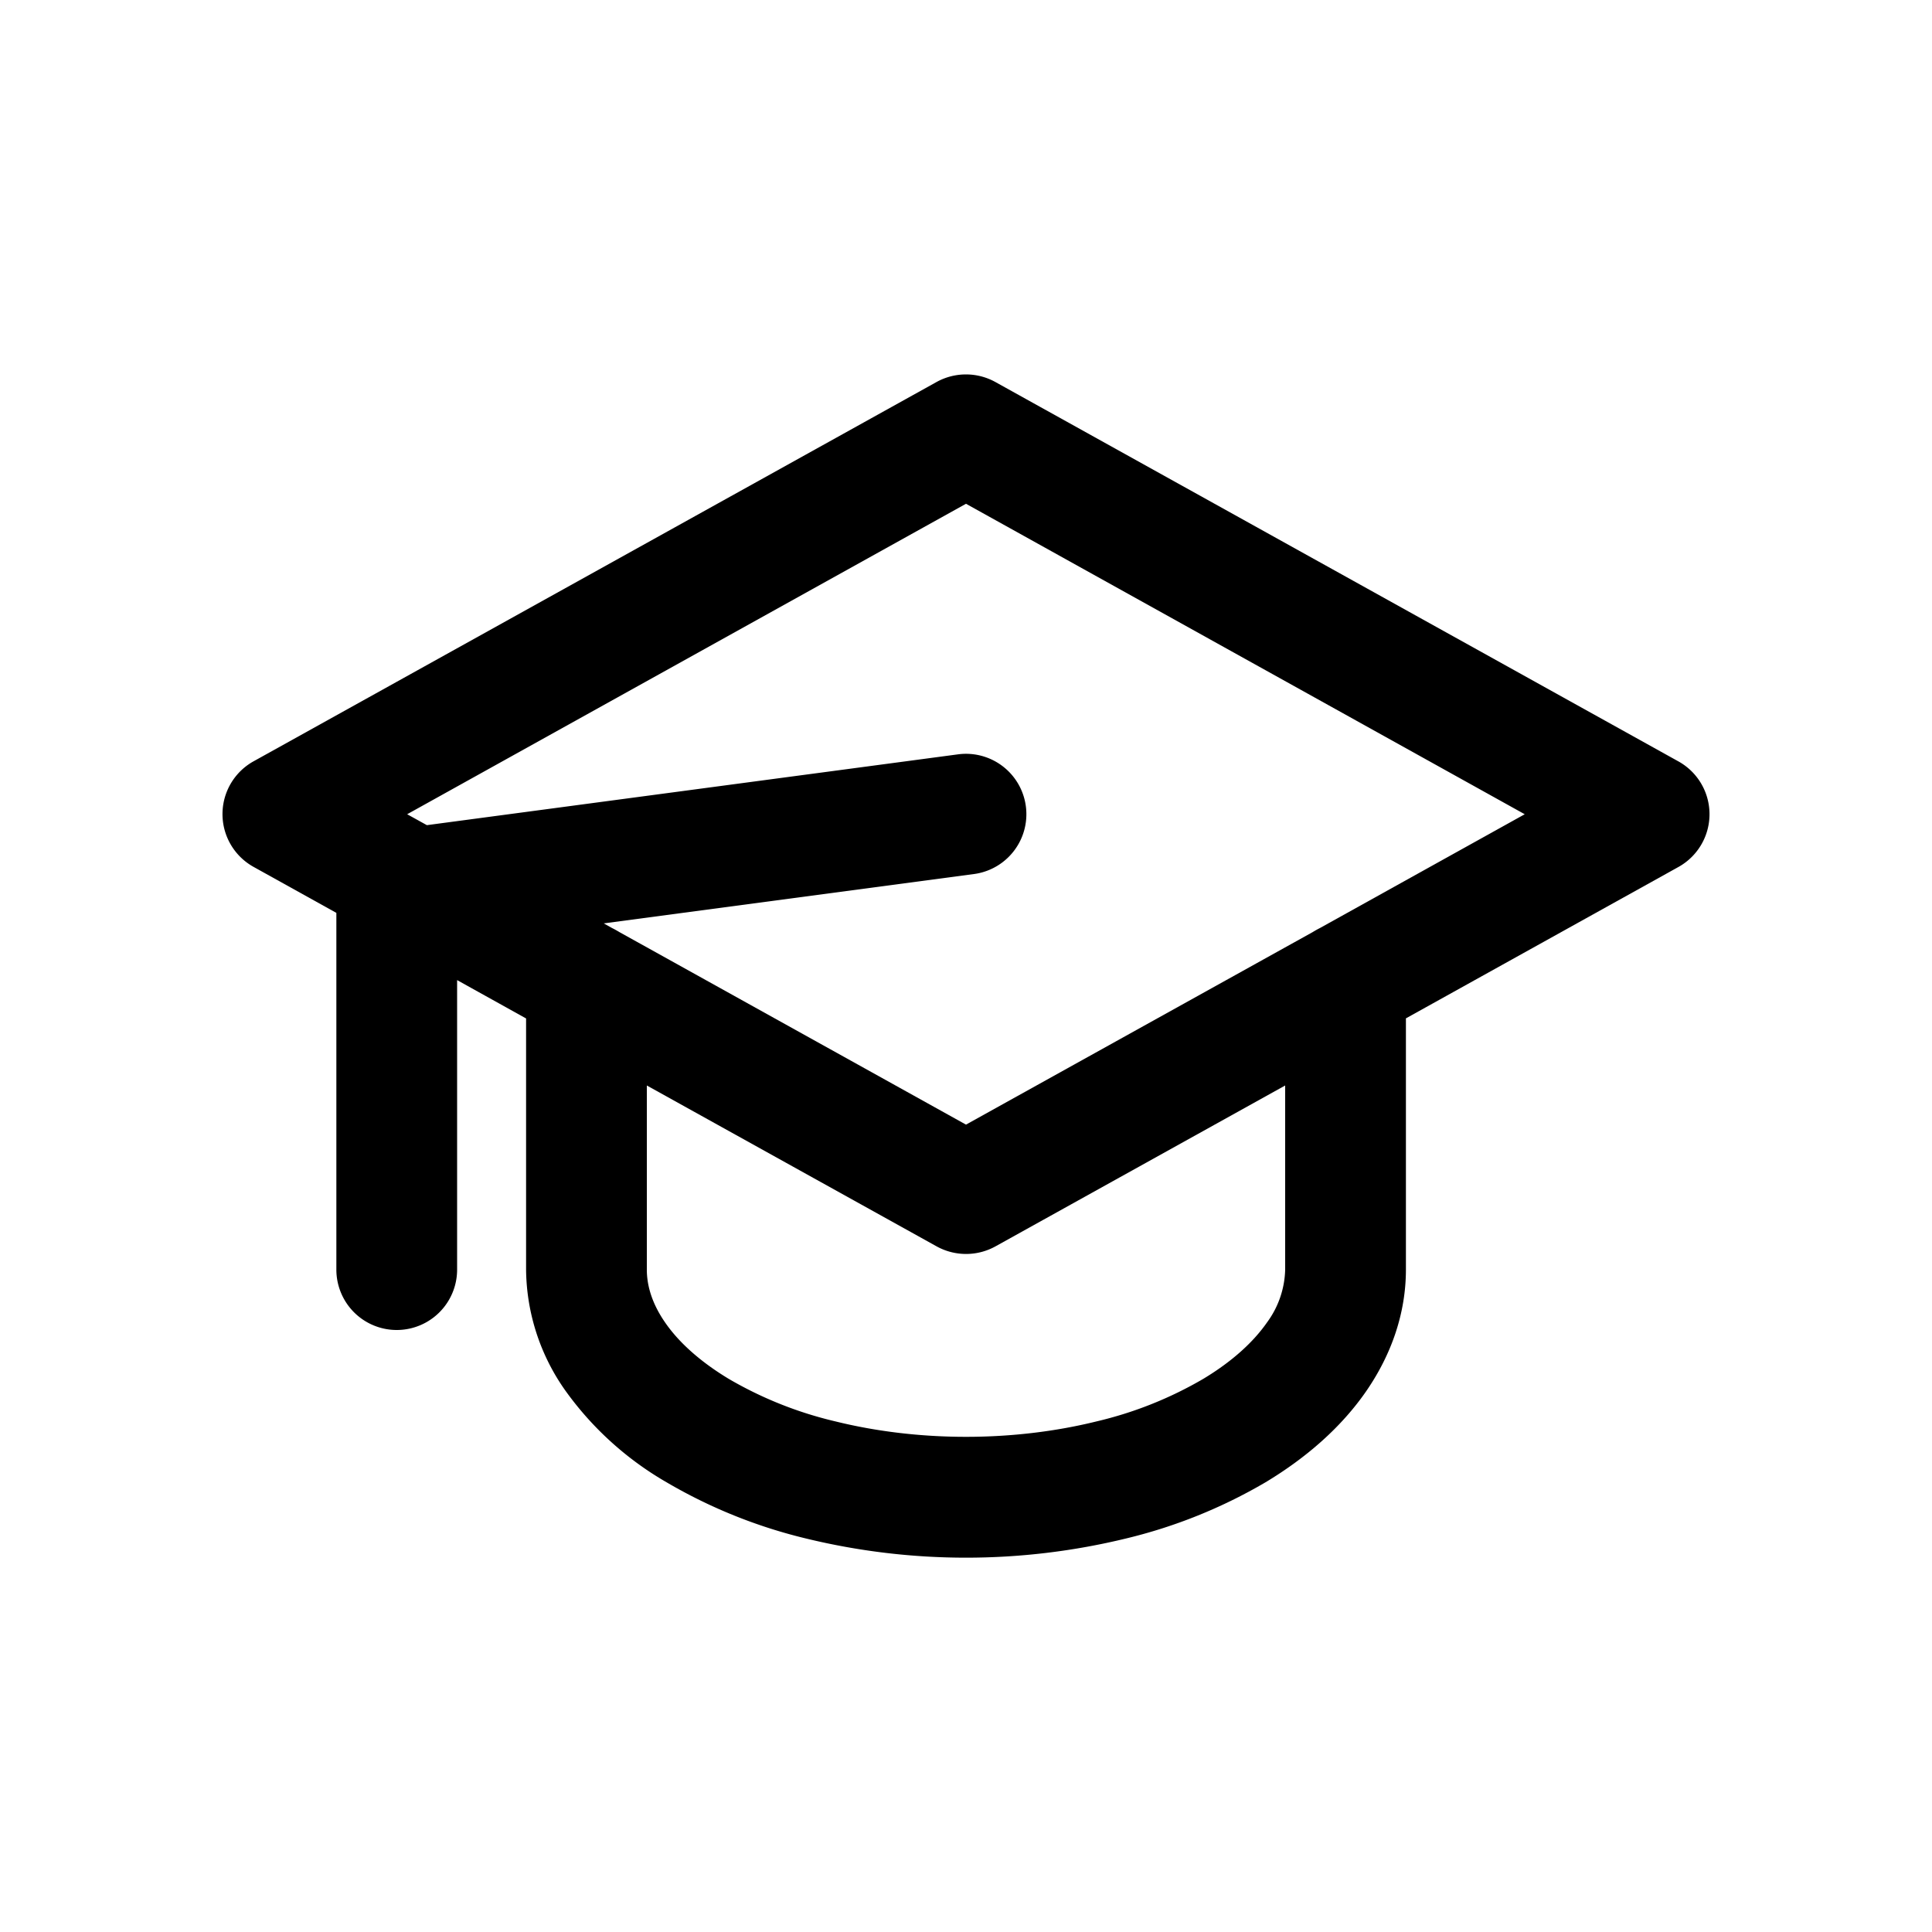 <svg xmlns="http://www.w3.org/2000/svg" width="20" height="20" fill="none" class="persona-icon" viewBox="0 0 20 20"><path fill="currentColor" fill-rule="evenodd" d="M9.696 3.954a.63.63 0 0 1 .607 0l7.072 3.928a.625.625 0 0 1 0 1.093l-2.821 1.567v2.6c0 .452-.15.88-.41 1.258-.258.374-.62.69-1.044.945a5.3 5.3 0 0 1-1.446.582 7 7 0 0 1-1.654.198 7 7 0 0 1-1.654-.198 5.3 5.3 0 0 1-1.445-.582 3.34 3.34 0 0 1-1.045-.945 2.2 2.2 0 0 1-.41-1.257v-2.6l-.714-.397v2.997a.625.625 0 1 1-1.25 0V9.45l-.857-.476a.625.625 0 0 1 0-1.093zM6.25 9.559l.086.048a1 1 0 0 1 .076.042L10 11.642l3.589-1.993a1 1 0 0 1 .075-.042l2.12-1.178L10 5.215 4.215 8.429l.204.113 5.498-.733a.625.625 0 1 1 .166 1.239zm.446 1.678v1.906c0 .167.054.352.189.547.136.198.354.4.659.584a4 4 0 0 0 1.103.44c.425.105.885.16 1.353.16s.928-.055 1.353-.16a4 4 0 0 0 1.103-.44c.306-.184.522-.386.66-.584a.96.96 0 0 0 .188-.547v-1.906l-3 1.666a.63.63 0 0 1-.607 0z" clip-rule="evenodd"/></svg>